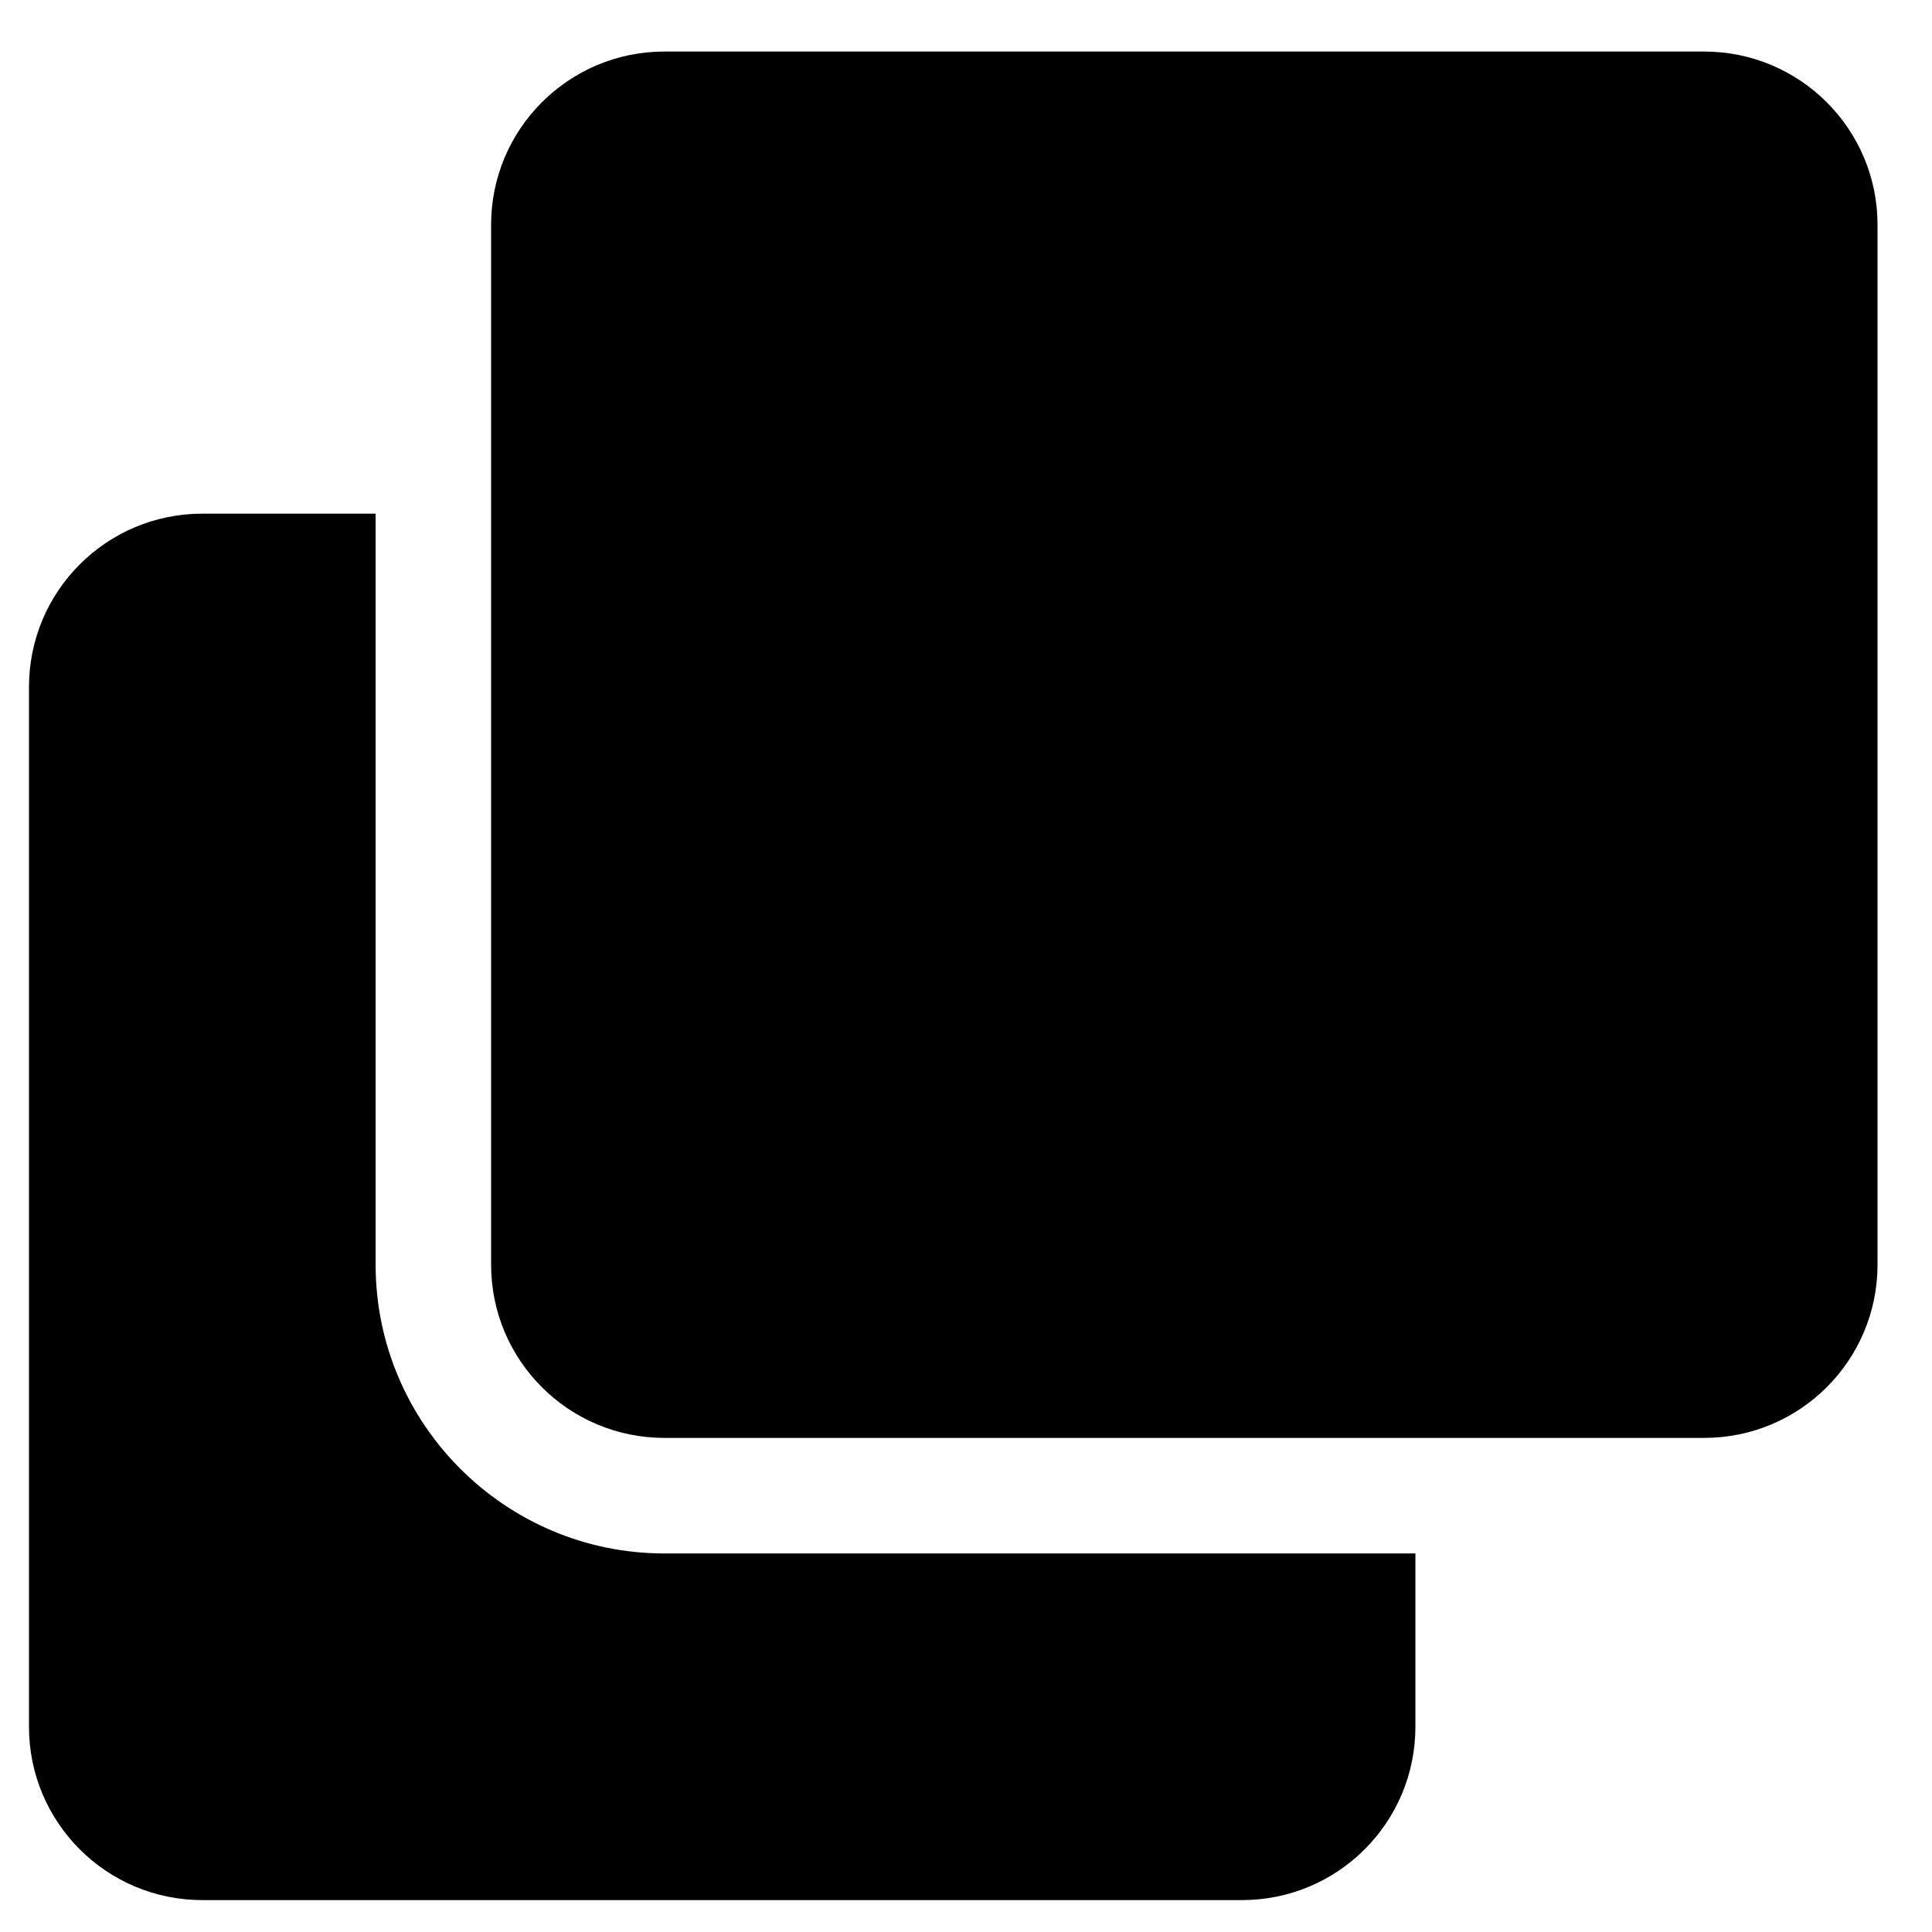 <svg width="31" height="31" viewBox="0 0 31 31" fill="none" xmlns="http://www.w3.org/2000/svg">
<g clip-path="url(#clip0_201_5589)">
<path d="M27.345 0.827C28.881 0.827 30.126 2.072 30.126 3.607V20.292C30.126 21.828 28.881 23.072 27.345 23.072H10.661C9.125 23.072 7.88 21.828 7.88 20.292V3.607C7.88 2.072 9.125 0.827 10.661 0.827H27.345ZM10.661 24.926C8.106 24.926 6.027 22.847 6.027 20.292V8.242H3.246C1.71 8.242 0.465 9.487 0.465 11.023V27.707C0.465 29.243 1.71 30.488 3.246 30.488H19.93C21.466 30.488 22.711 29.243 22.711 27.707V24.926H10.661Z" fill="black"/>
</g>
<defs>
<clipPath id="clip0_201_5589">
<rect width="29.661" height="29.661" fill="white" transform="translate(0.465 0.827)"/>
</clipPath>
</defs>
</svg>
